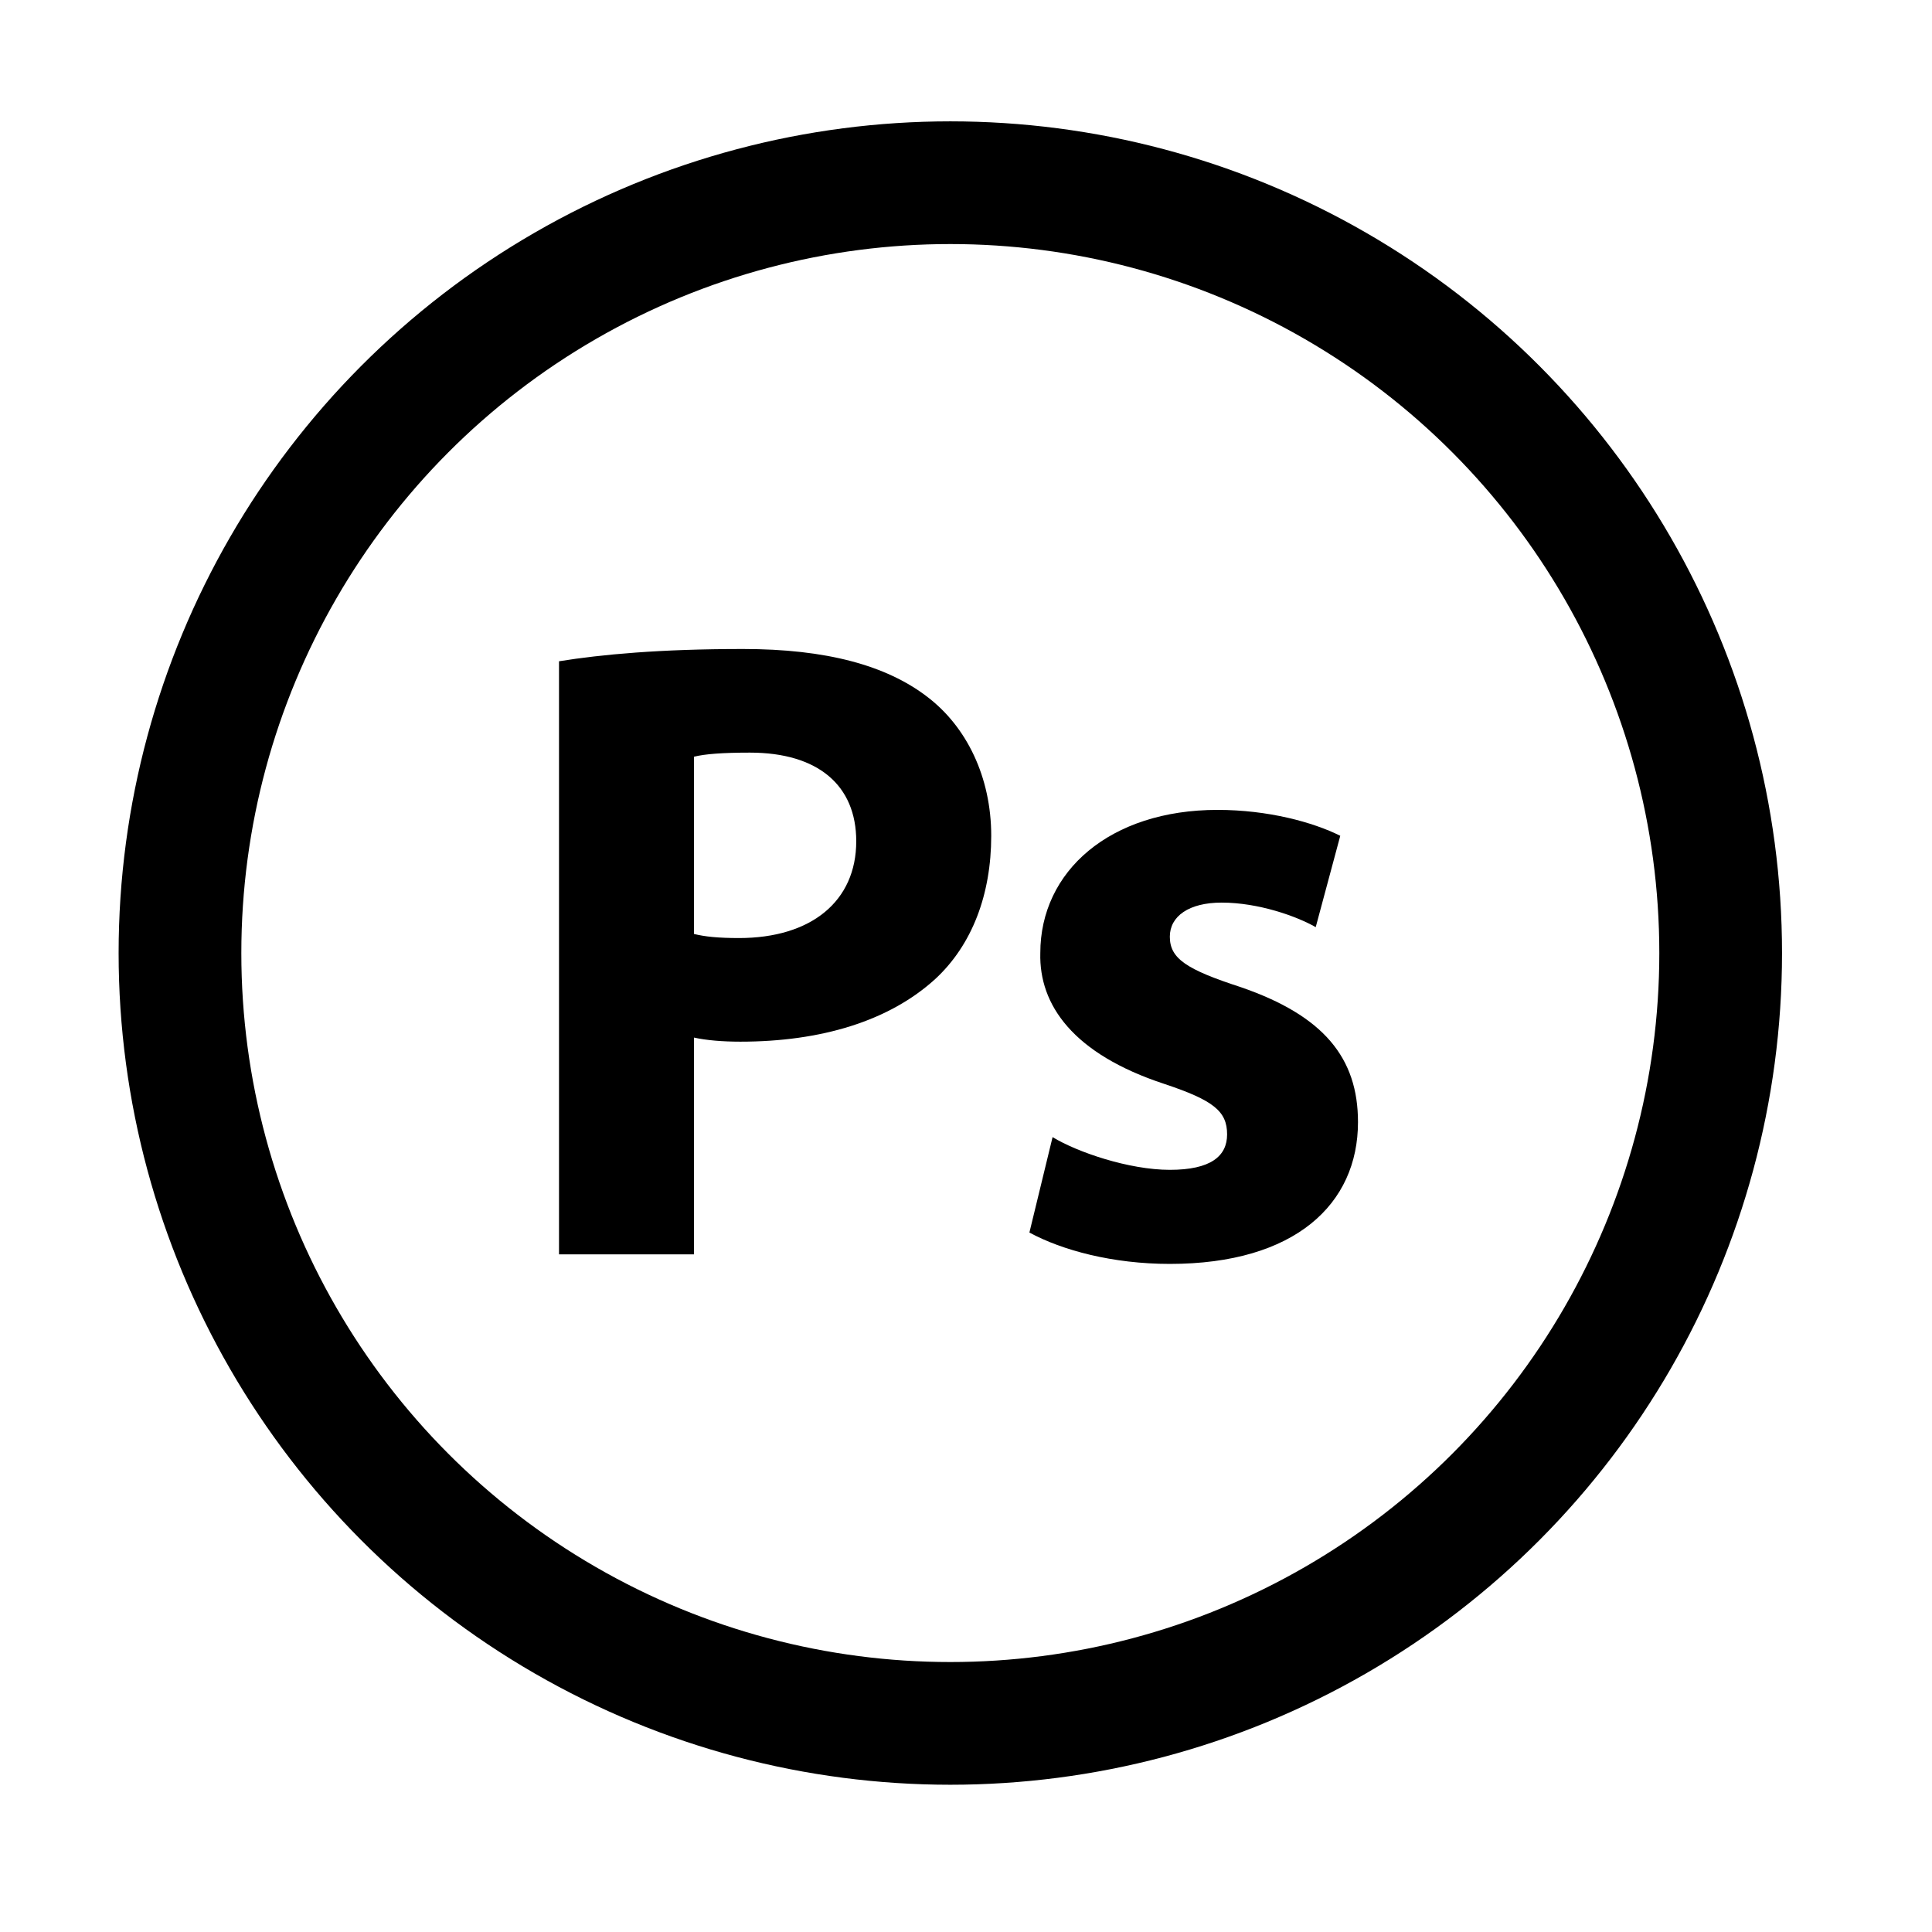 <?xml version="1.0" encoding="utf-8"?>
<!-- Generator: Adobe Illustrator 19.0.0, SVG Export Plug-In . SVG Version: 6.00 Build 0)  -->
<svg version="1.1" id="Layer_1" xmlns="http://www.w3.org/2000/svg" xmlns:xlink="http://www.w3.org/1999/xlink" x="0px" y="0px"
	 viewBox="0 0 141.7 141.7" style="enable-background:new 0 0 141.7 141.7;" xml:space="preserve">


<style type="text/css">
	.st0 {
		fill:none;
		stroke:#000000;
		stroke-width:9;
		stroke-miterlimit:10;

	}

	.st0:hover {
		animation: togreen 1s ease-in-out;
	}




	@keyframes togreen{



		to {
			stroke: #BBFFC8;
		}


	}
</style>
<circle id="XMLID_5_" class="st0" cx="69.7" cy="69.9" r="56.5"/>
<g id="XMLID_1_">
	<path id="XMLID_2_" d="M41,48.5c3.1-0.5,7.4-0.9,13.5-0.9c6.1,0,10.5,1.2,13.5,3.5c2.9,2.2,4.7,5.9,4.7,10.2c0,4.3-1.4,8-4.1,10.5
		c-3.4,3.1-8.4,4.6-14.3,4.6c-1.3,0-2.5-0.1-3.4-0.3V92H41V48.5z M50.9,68.5c0.8,0.2,1.8,0.3,3.3,0.3c5.3,0,8.6-2.7,8.6-7.1
		c0-4.1-2.8-6.5-7.8-6.5c-2,0-3.3,0.1-4.1,0.3V68.5z"/>
	<path id="XMLID_7_" d="M77.2,83.4c1.8,1.1,5.6,2.4,8.6,2.4c3,0,4.2-1,4.2-2.6c0-1.7-1-2.5-4.6-3.7c-6.7-2.2-9.2-5.8-9.1-9.6
		c0-6,5.1-10.5,13-10.5c3.7,0,7,0.9,9,1.9L96.5,68c-1.4-0.8-4.2-1.8-6.9-1.8c-2.4,0-3.8,1-3.8,2.5c0,1.6,1.2,2.4,5.2,3.7
		c6.1,2.1,8.6,5.2,8.6,9.9c0,6-4.6,10.4-13.8,10.4c-4.2,0-7.9-1-10.3-2.3L77.2,83.4z"/>
</g>
</svg>
